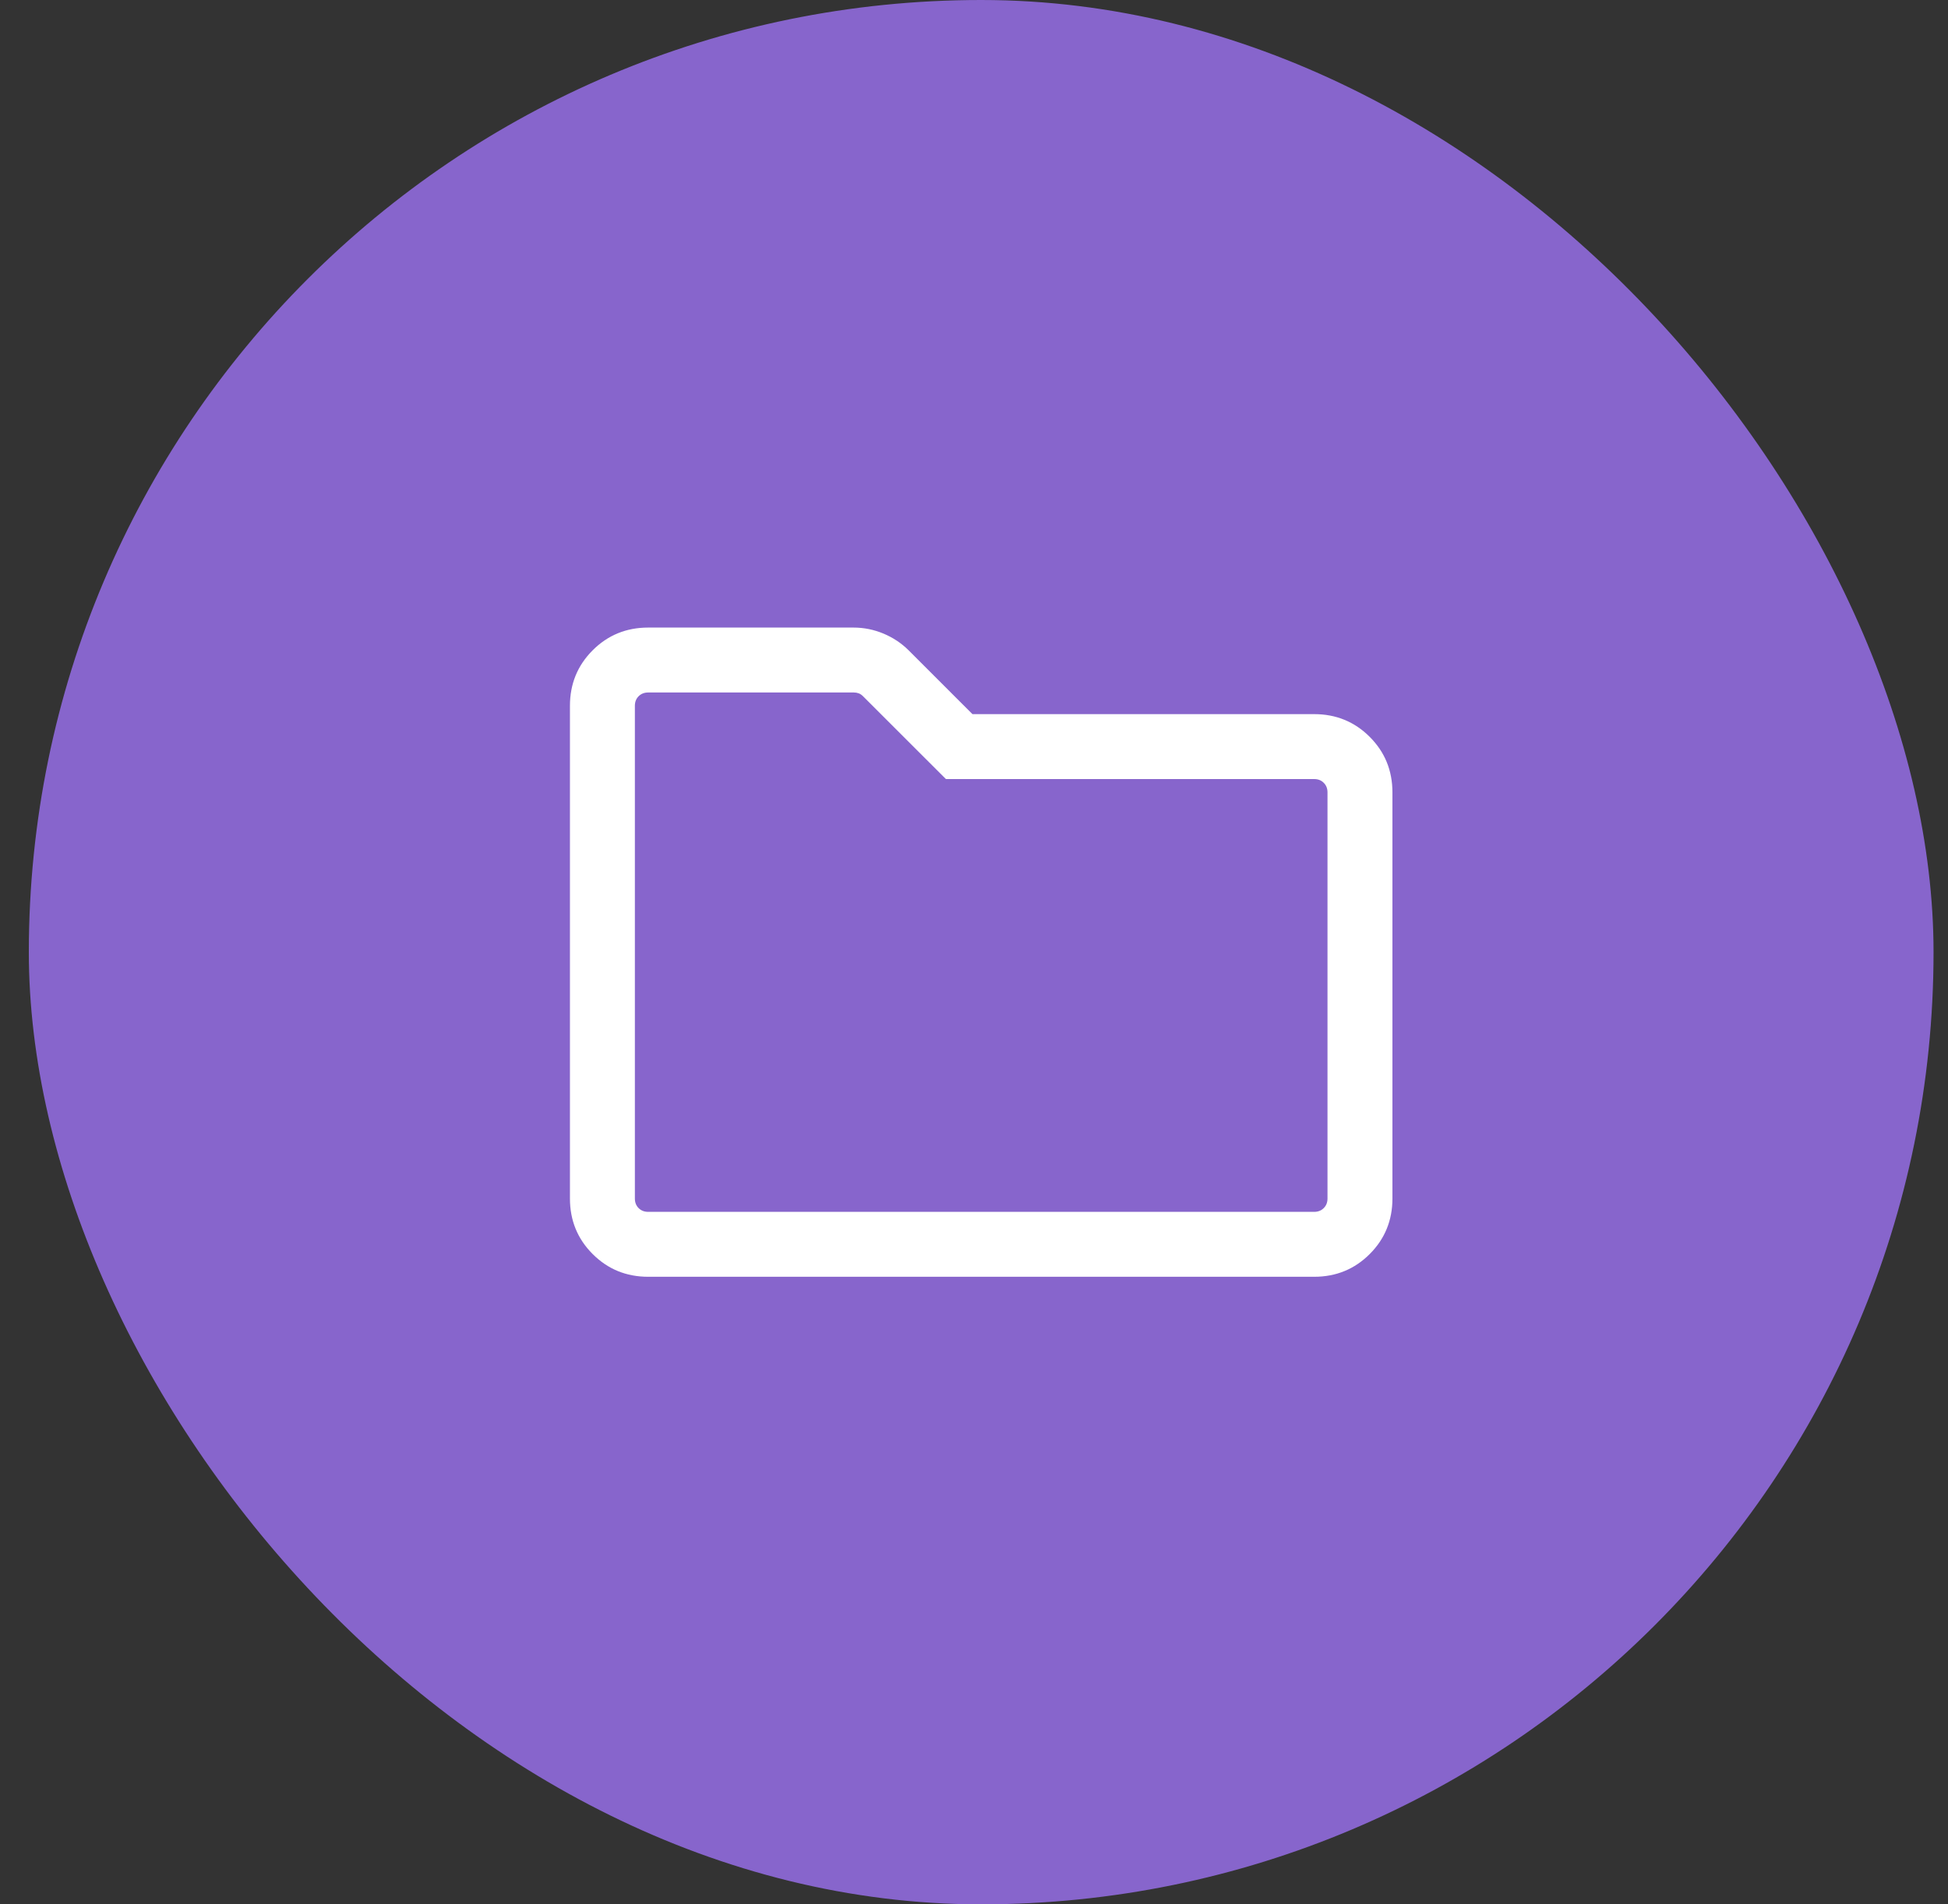 <svg width="45" height="44" viewBox="0 0 45 44" fill="none" xmlns="http://www.w3.org/2000/svg">
<rect x="0" y="0" width="45" height="44" fill="#333333" stroke="none"/>
<rect x="0.666" width="44" height="44" rx="22" fill="#8765CC"/>
<path d="M14.974 29.5C14.469 29.5 14.041 29.325 13.691 28.975C13.341 28.625 13.166 28.197 13.166 27.692V16.308C13.166 15.803 13.341 15.375 13.691 15.025C14.041 14.675 14.469 14.5 14.974 14.5H19.716C19.957 14.5 20.189 14.547 20.411 14.64C20.634 14.734 20.827 14.863 20.991 15.027L22.464 16.5H30.358C30.863 16.5 31.291 16.675 31.641 17.025C31.991 17.375 32.166 17.803 32.166 18.308V27.692C32.166 28.197 31.991 28.625 31.641 28.975C31.291 29.325 30.863 29.5 30.358 29.5H14.974ZM14.974 28H30.358C30.448 28 30.522 27.971 30.579 27.913C30.637 27.856 30.666 27.782 30.666 27.692V18.308C30.666 18.218 30.637 18.144 30.579 18.087C30.522 18.029 30.448 18 30.358 18H21.851L19.937 16.087C19.905 16.055 19.871 16.032 19.836 16.019C19.801 16.006 19.764 16 19.726 16H14.974C14.884 16 14.81 16.029 14.752 16.087C14.695 16.144 14.666 16.218 14.666 16.308V27.692C14.666 27.782 14.695 27.856 14.752 27.913C14.81 27.971 14.884 28 14.974 28Z" fill="white"/>
</svg>
